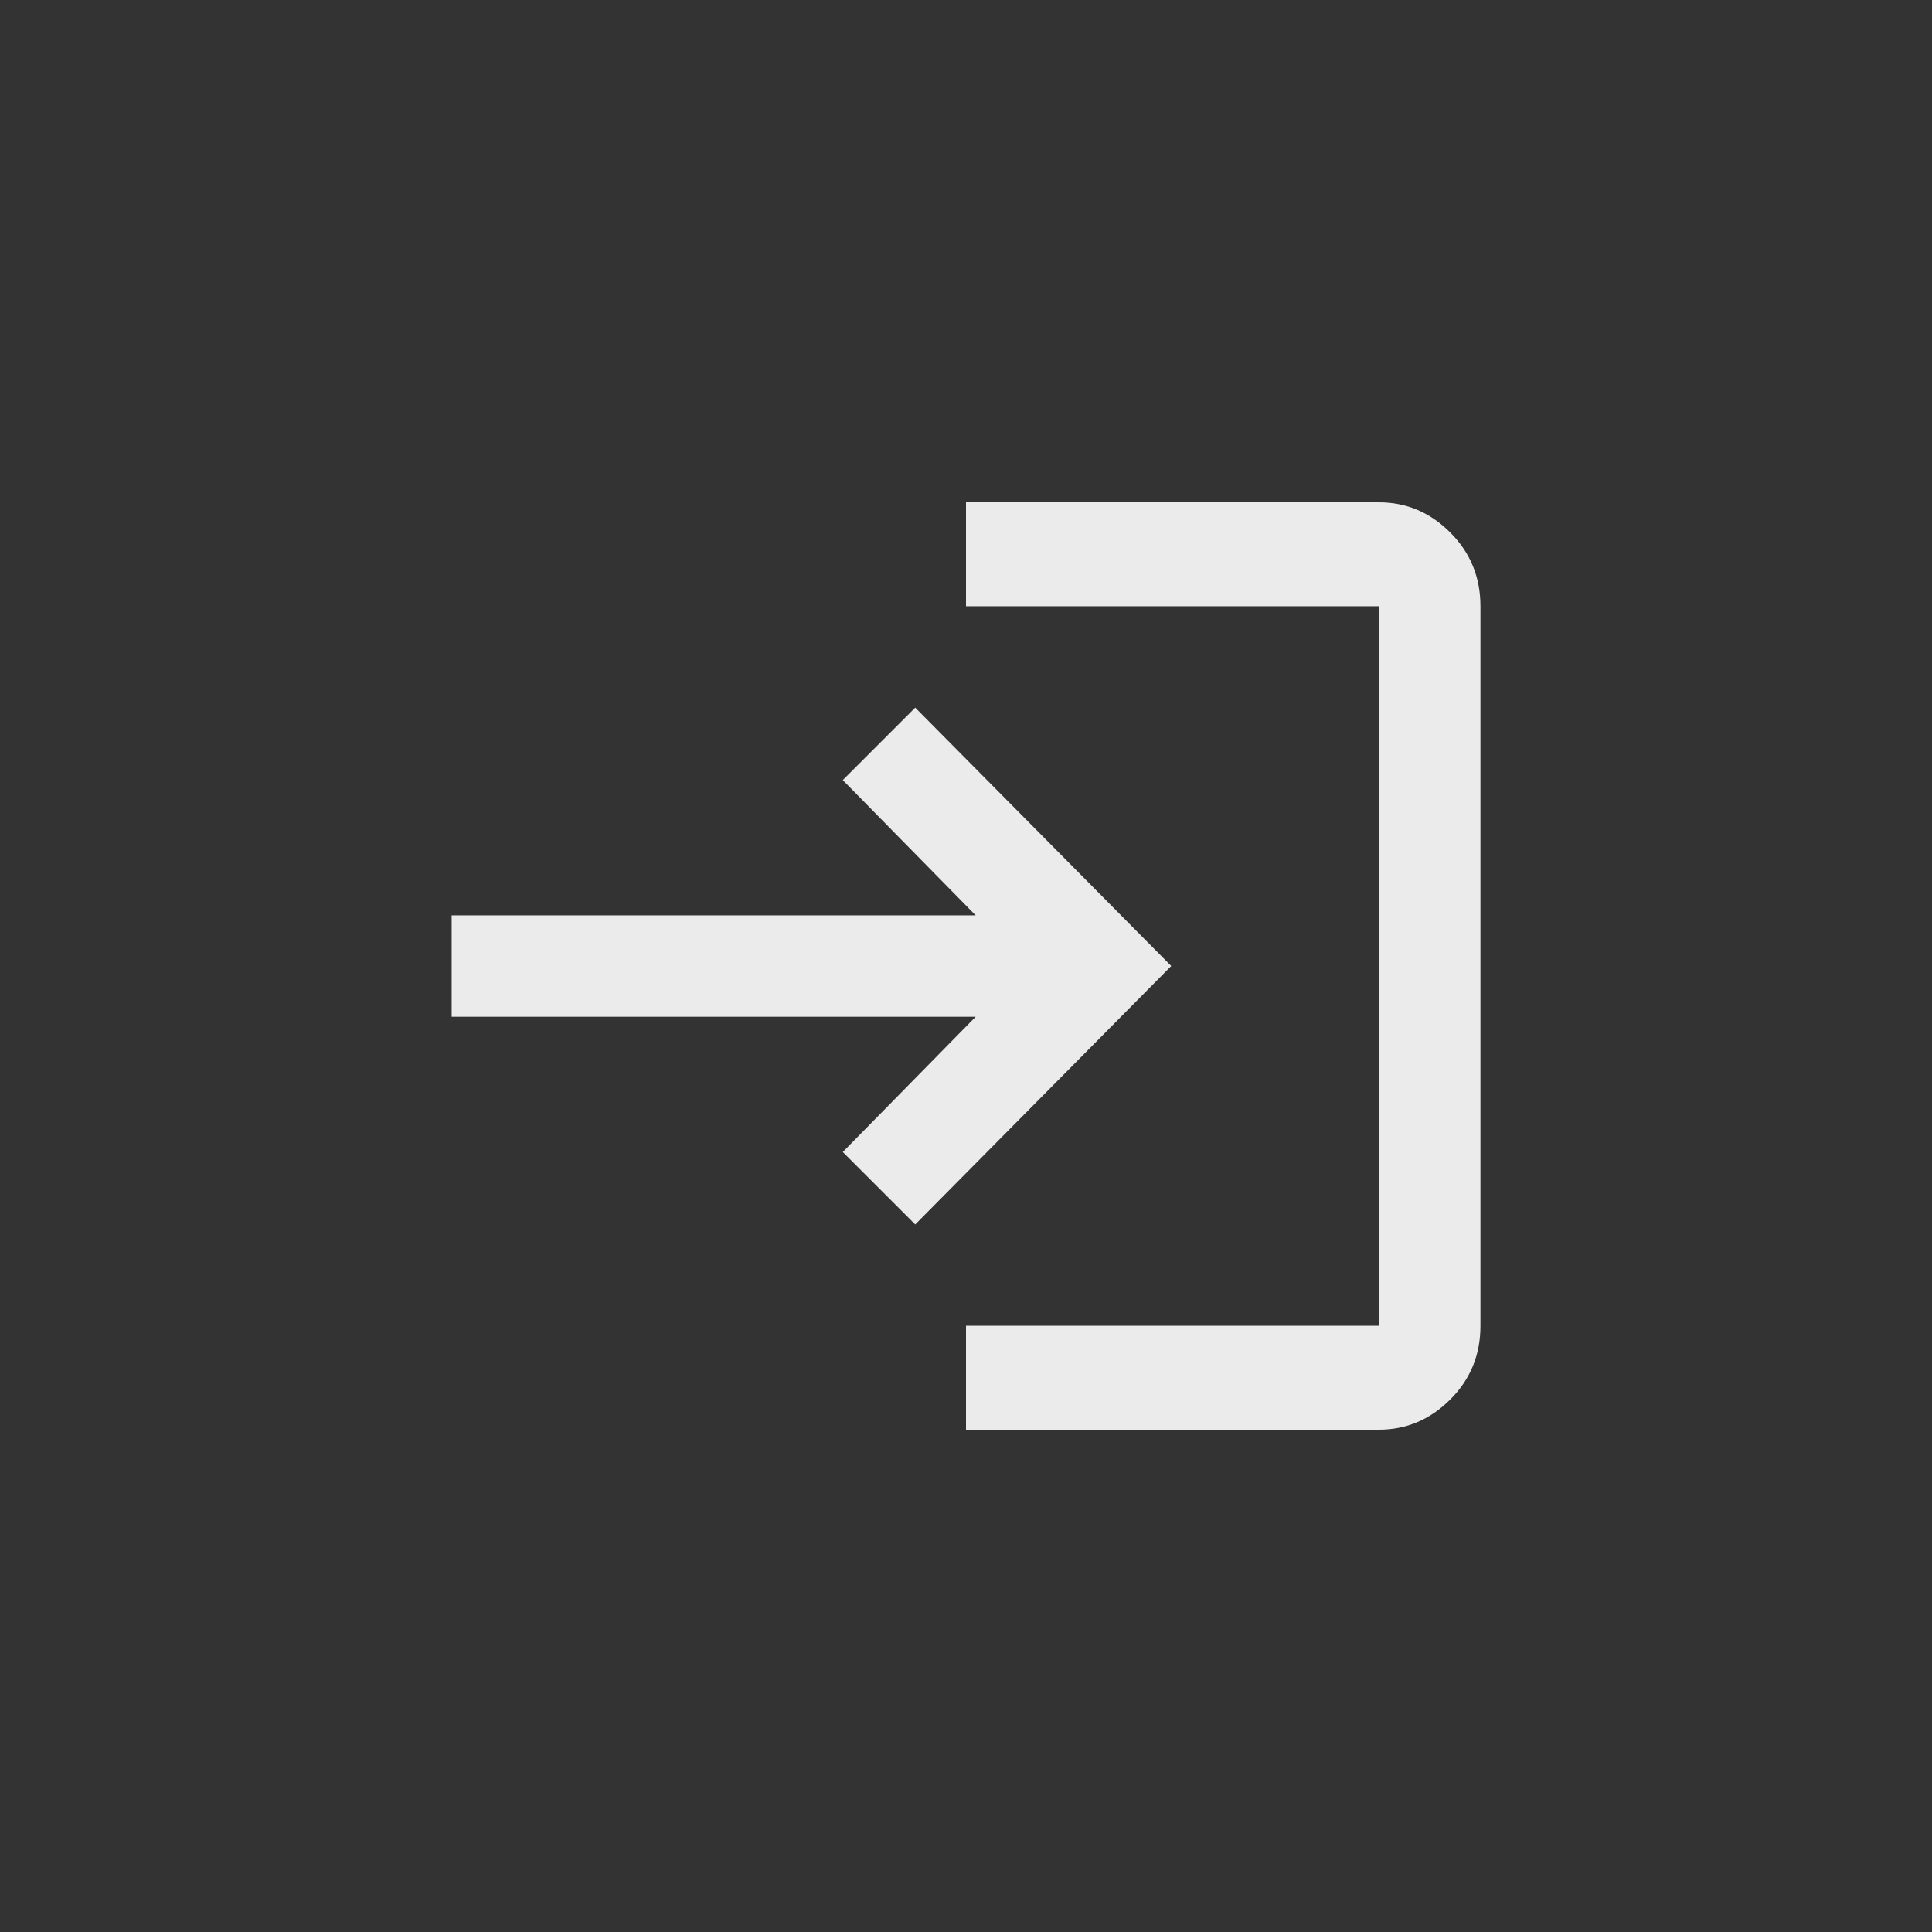 <!-- Generated by IcoMoon.io -->
<svg version="1.1" xmlns="http://www.w3.org/2000/svg" width="40" height="40" viewBox="0 0 40 40">
<rect x="0" y="0" width="40" height="40" fill="#333333" stroke="none"/>
<title>mt-login</title>
<path fill="#ebebeb" d="M18.949 14.651l-1.5 1.5 2.751 2.8h-10.849v2.1h10.849l-2.751 2.8 1.5 1.5 5.3-5.351zM28.551 27.449h-8.551v2.151h8.551q0.849 0 1.475-0.625t0.625-1.525v-14.9q0-0.9-0.625-1.525t-1.475-0.625h-8.551v2.151h8.551v14.9z"></path>
</svg>
